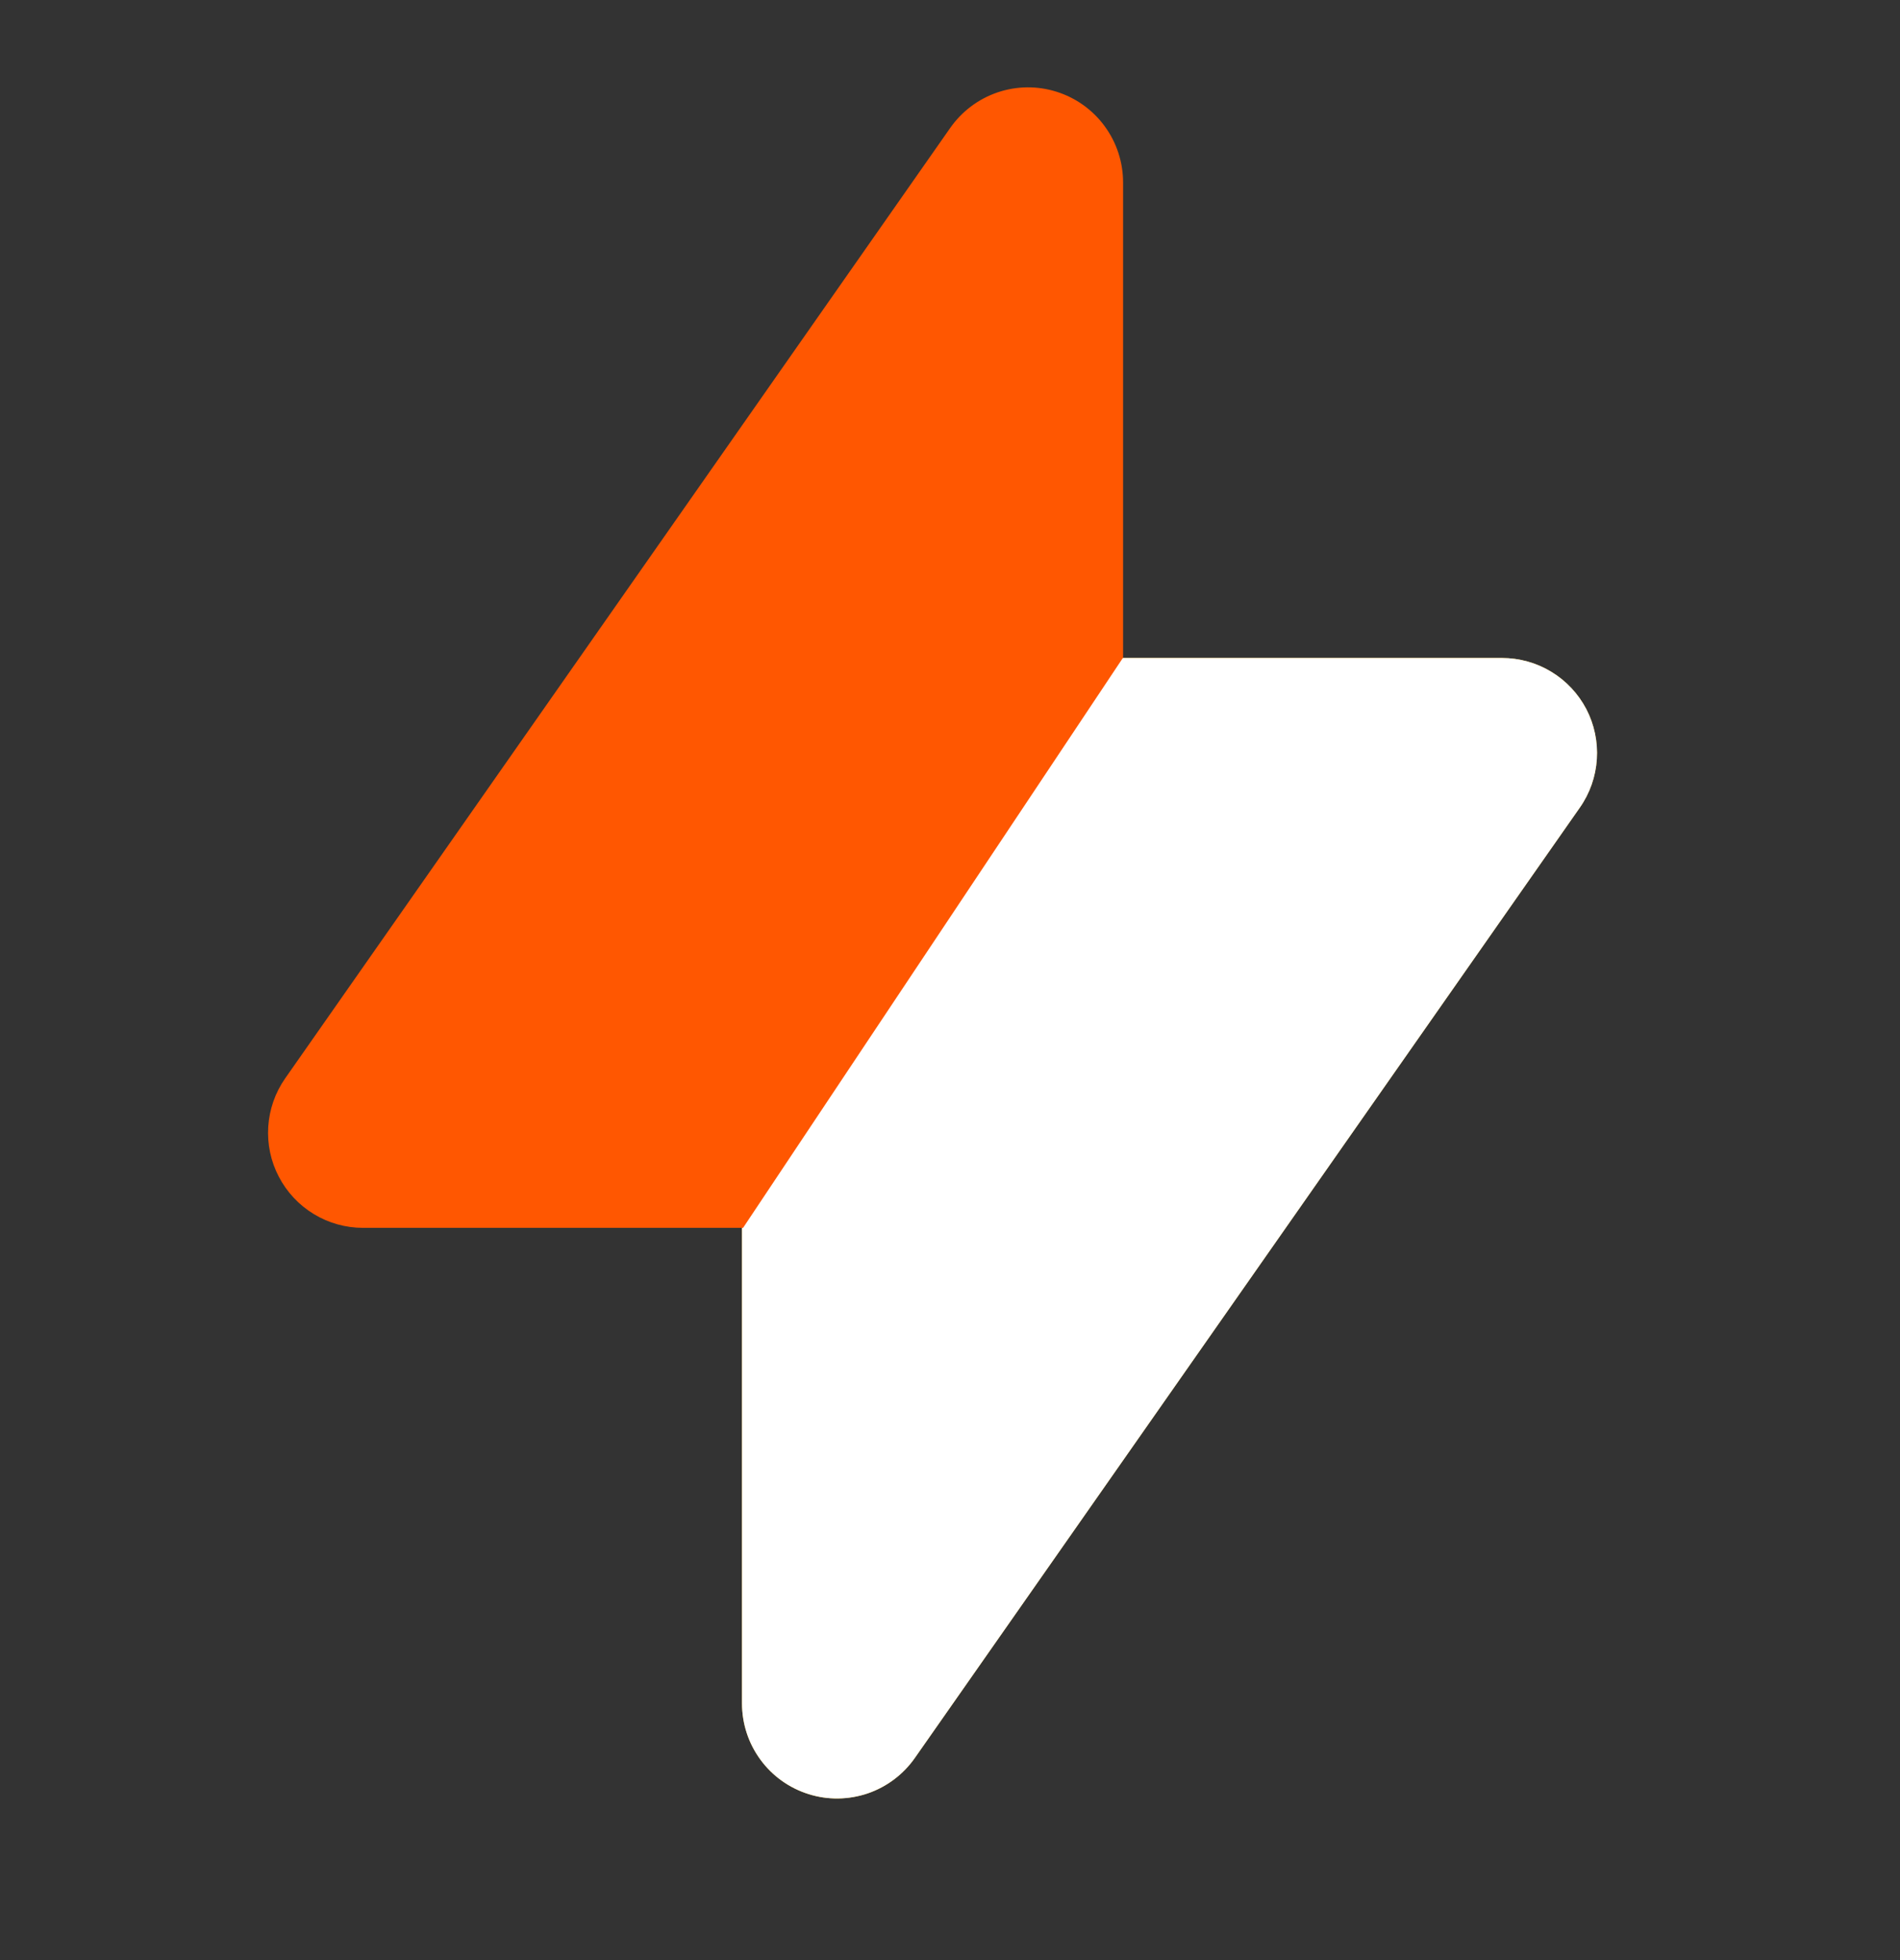<svg width="32" height="33" viewBox="0 0 32 33" fill="none" xmlns="http://www.w3.org/2000/svg">
<rect x="0" y="0" width="32" height="33" fill="#333333" stroke="none"/>
<g id="heroicons-solid:lightning-bolt">
<g id="Vector">
<path d="M25.297 11.078H18.897L12.497 20.678V28.678C12.497 29.019 12.605 29.35 12.807 29.625C13.008 29.9 13.292 30.103 13.617 30.205C13.941 30.308 14.29 30.303 14.613 30.194C14.935 30.084 15.214 29.874 15.409 29.595L26.609 13.595C26.777 13.355 26.875 13.074 26.894 12.782C26.913 12.49 26.852 12.198 26.717 11.938C26.581 11.679 26.377 11.461 26.127 11.31C25.877 11.158 25.59 11.078 25.297 11.078Z" fill="#FDBF1C"/>
<path d="M25.297 11.078H18.897L12.497 20.678V28.678C12.497 29.019 12.605 29.35 12.807 29.625C13.008 29.9 13.292 30.103 13.617 30.205C13.941 30.308 14.29 30.303 14.613 30.194C14.935 30.084 15.214 29.874 15.409 29.595L26.609 13.595C26.777 13.355 26.875 13.074 26.894 12.782C26.913 12.49 26.852 12.198 26.717 11.938C26.581 11.679 26.377 11.461 26.127 11.31C25.877 11.158 25.59 11.078 25.297 11.078Z" fill="white"/>
</g>
<path id="Vector_2" d="M6.115 20.672H12.515L18.915 11.072V3.072C18.915 2.731 18.807 2.4 18.605 2.125C18.404 1.85 18.12 1.647 17.796 1.545C17.471 1.442 17.122 1.446 16.799 1.556C16.477 1.666 16.198 1.876 16.003 2.155L4.803 18.155C4.635 18.395 4.537 18.676 4.518 18.968C4.499 19.26 4.56 19.552 4.696 19.811C4.831 20.071 5.035 20.288 5.285 20.44C5.535 20.592 5.822 20.672 6.115 20.672Z" fill="#FF5701"/>
</g>
</svg>

